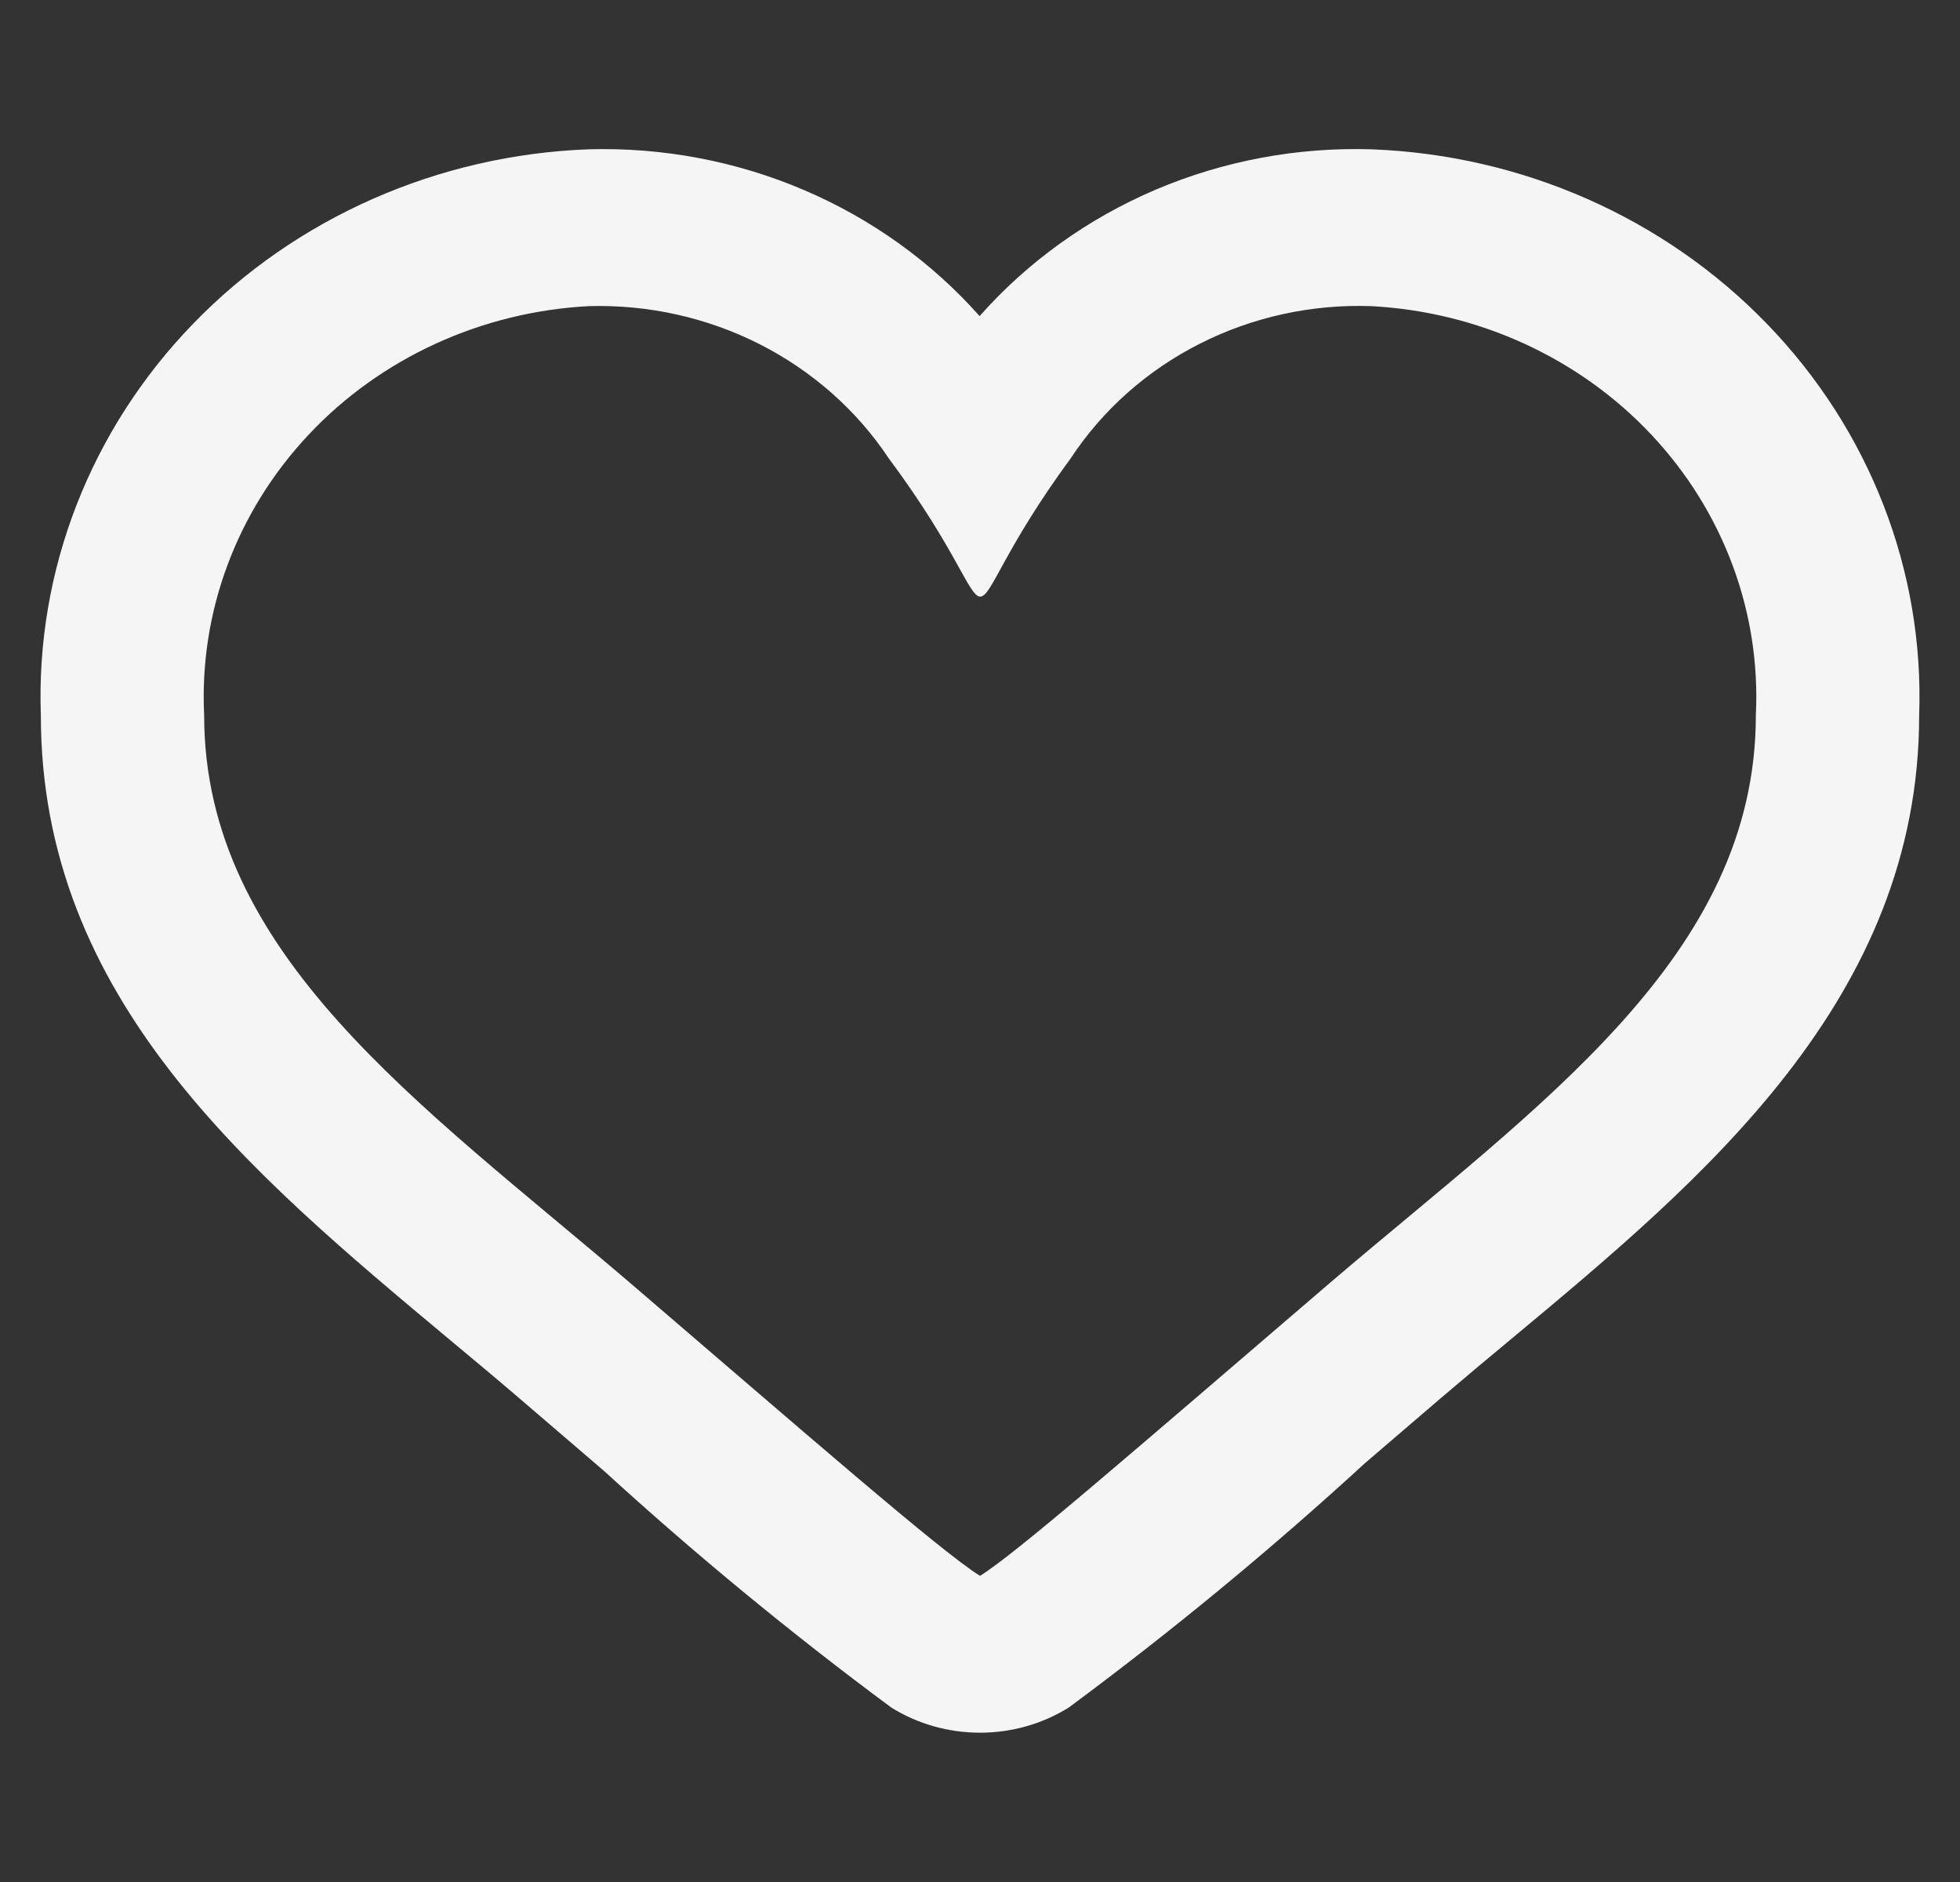 <svg width="25" height="24" viewBox="0 0 25 24" fill="none" xmlns="http://www.w3.org/2000/svg">
<rect x="0" y="0" width="25" height="24" fill="#333333" stroke="none"/>
<path d="M17.492 3.904C18.861 3.977 20.145 4.566 21.063 5.543C21.982 6.521 22.461 7.807 22.396 9.122C22.396 12.194 19.633 14.081 16.982 16.344C14.366 18.587 12.956 19.813 12.5 20.096C12.003 19.787 10.268 18.273 8.018 16.344C5.355 14.072 2.604 12.167 2.604 9.122C2.539 7.807 3.018 6.521 3.937 5.543C4.855 4.566 6.139 3.977 7.508 3.904C8.267 3.882 9.018 4.049 9.689 4.389C10.36 4.73 10.928 5.231 11.336 5.845C12.211 7.02 12.357 7.608 12.503 7.608C12.649 7.608 12.793 7.02 13.659 5.842C14.066 5.225 14.633 4.722 15.306 4.382C15.978 4.042 16.732 3.877 17.492 3.904ZM17.492 1.904C16.546 1.875 15.605 2.051 14.74 2.419C13.875 2.788 13.107 3.339 12.495 4.031C11.883 3.341 11.117 2.791 10.254 2.423C9.391 2.055 8.452 1.877 7.508 1.904C5.586 1.976 3.772 2.776 2.463 4.129C1.153 5.481 0.455 7.277 0.521 9.122C0.521 12.732 3.177 14.949 5.745 17.092C6.04 17.338 6.338 17.586 6.633 17.839L7.703 18.757C8.87 19.823 10.093 20.83 11.368 21.775C11.705 21.985 12.098 22.096 12.5 22.096C12.902 22.096 13.295 21.985 13.632 21.775C14.948 20.801 16.208 19.762 17.409 18.66L18.37 17.836C18.675 17.576 18.984 17.317 19.292 17.062C21.723 15.037 24.479 12.742 24.479 9.122C24.545 7.277 23.847 5.481 22.537 4.129C21.228 2.776 19.414 1.976 17.492 1.904Z" fill="#F5F5F5"/>
</svg>
